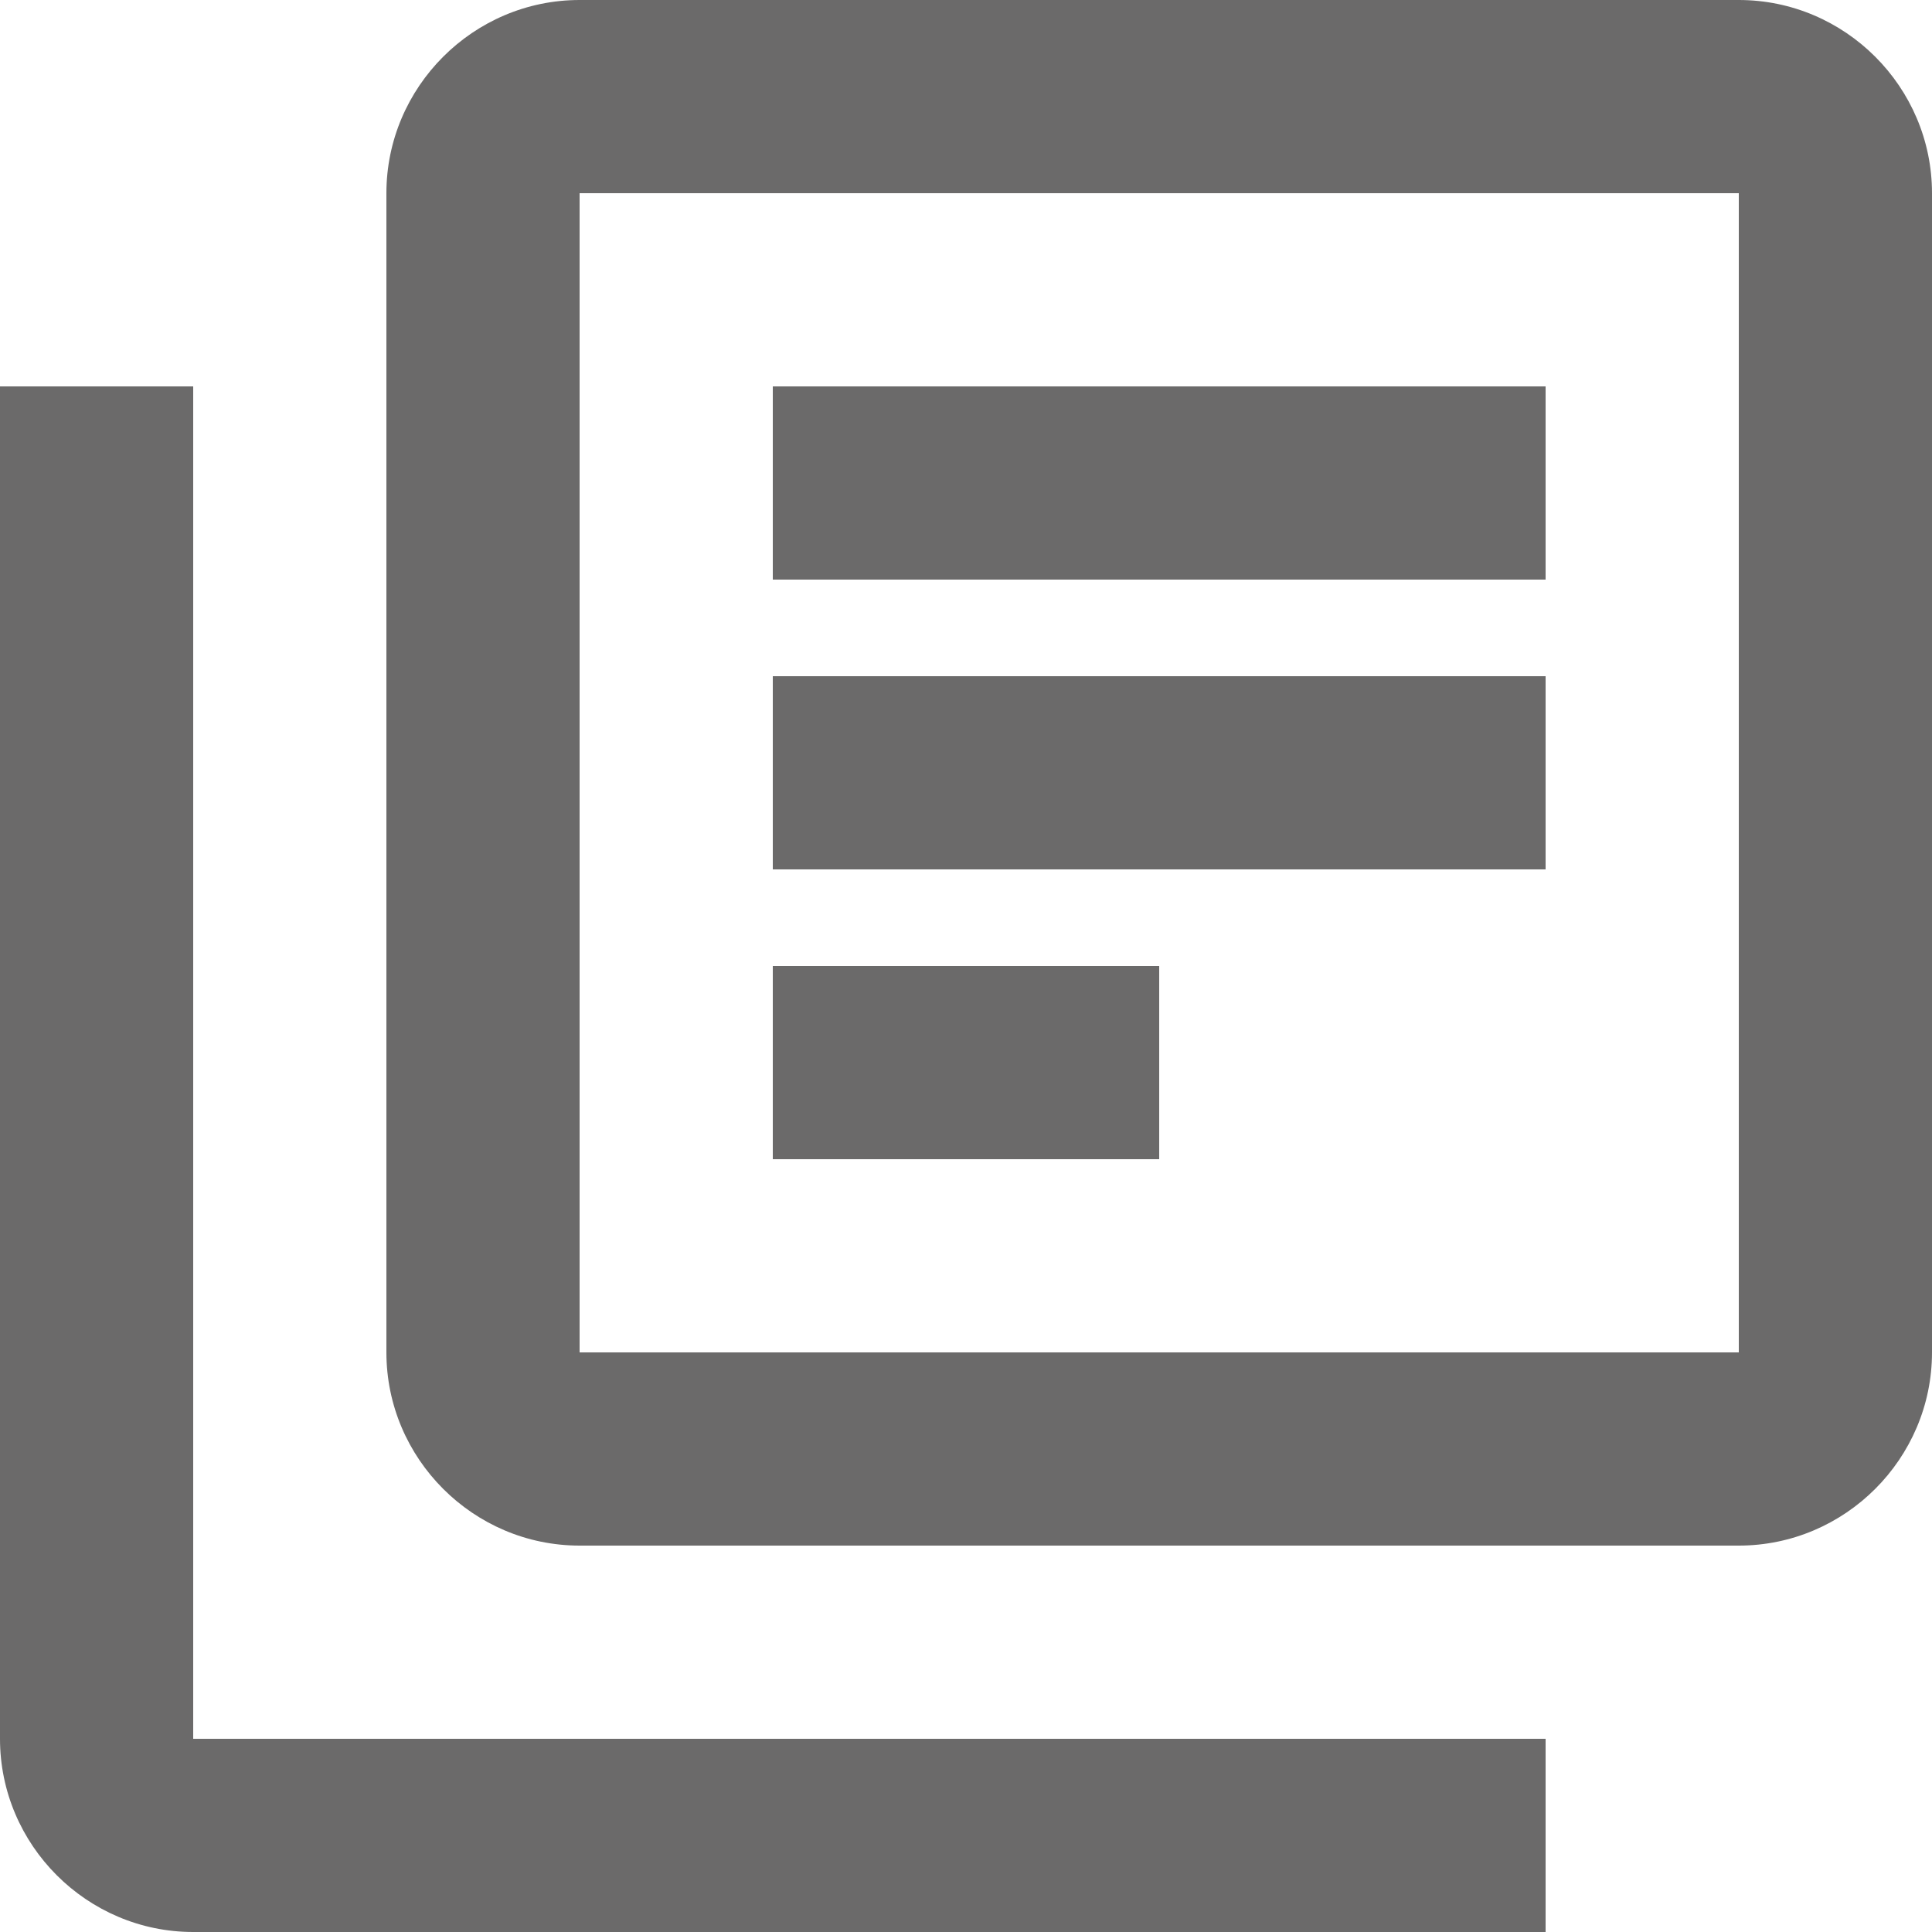 <svg width="20" height="20" viewBox="0 0 30 30" fill="none" xmlns="http://www.w3.org/2000/svg">
<g id="&#240;&#159;&#166;&#134; icon &#34;library books&#34;">
<path id="Vector" d="M3 6H0V27C0 28.65 1.35 30 3 30H24V27H3V6ZM27 0H9C7.35 0 6 1.35 6 3V21C6 22.65 7.35 24 9 24H27C28.65 24 30 22.65 30 21V3C30 1.35 28.65 0 27 0ZM27 21H9V3H27V21ZM12 10.5H24V13.5H12V10.5ZM12 15H18V18H12V15ZM12 6H24V9H12V6Z" fill="#6B6A6A"/>
</g>
</svg>

